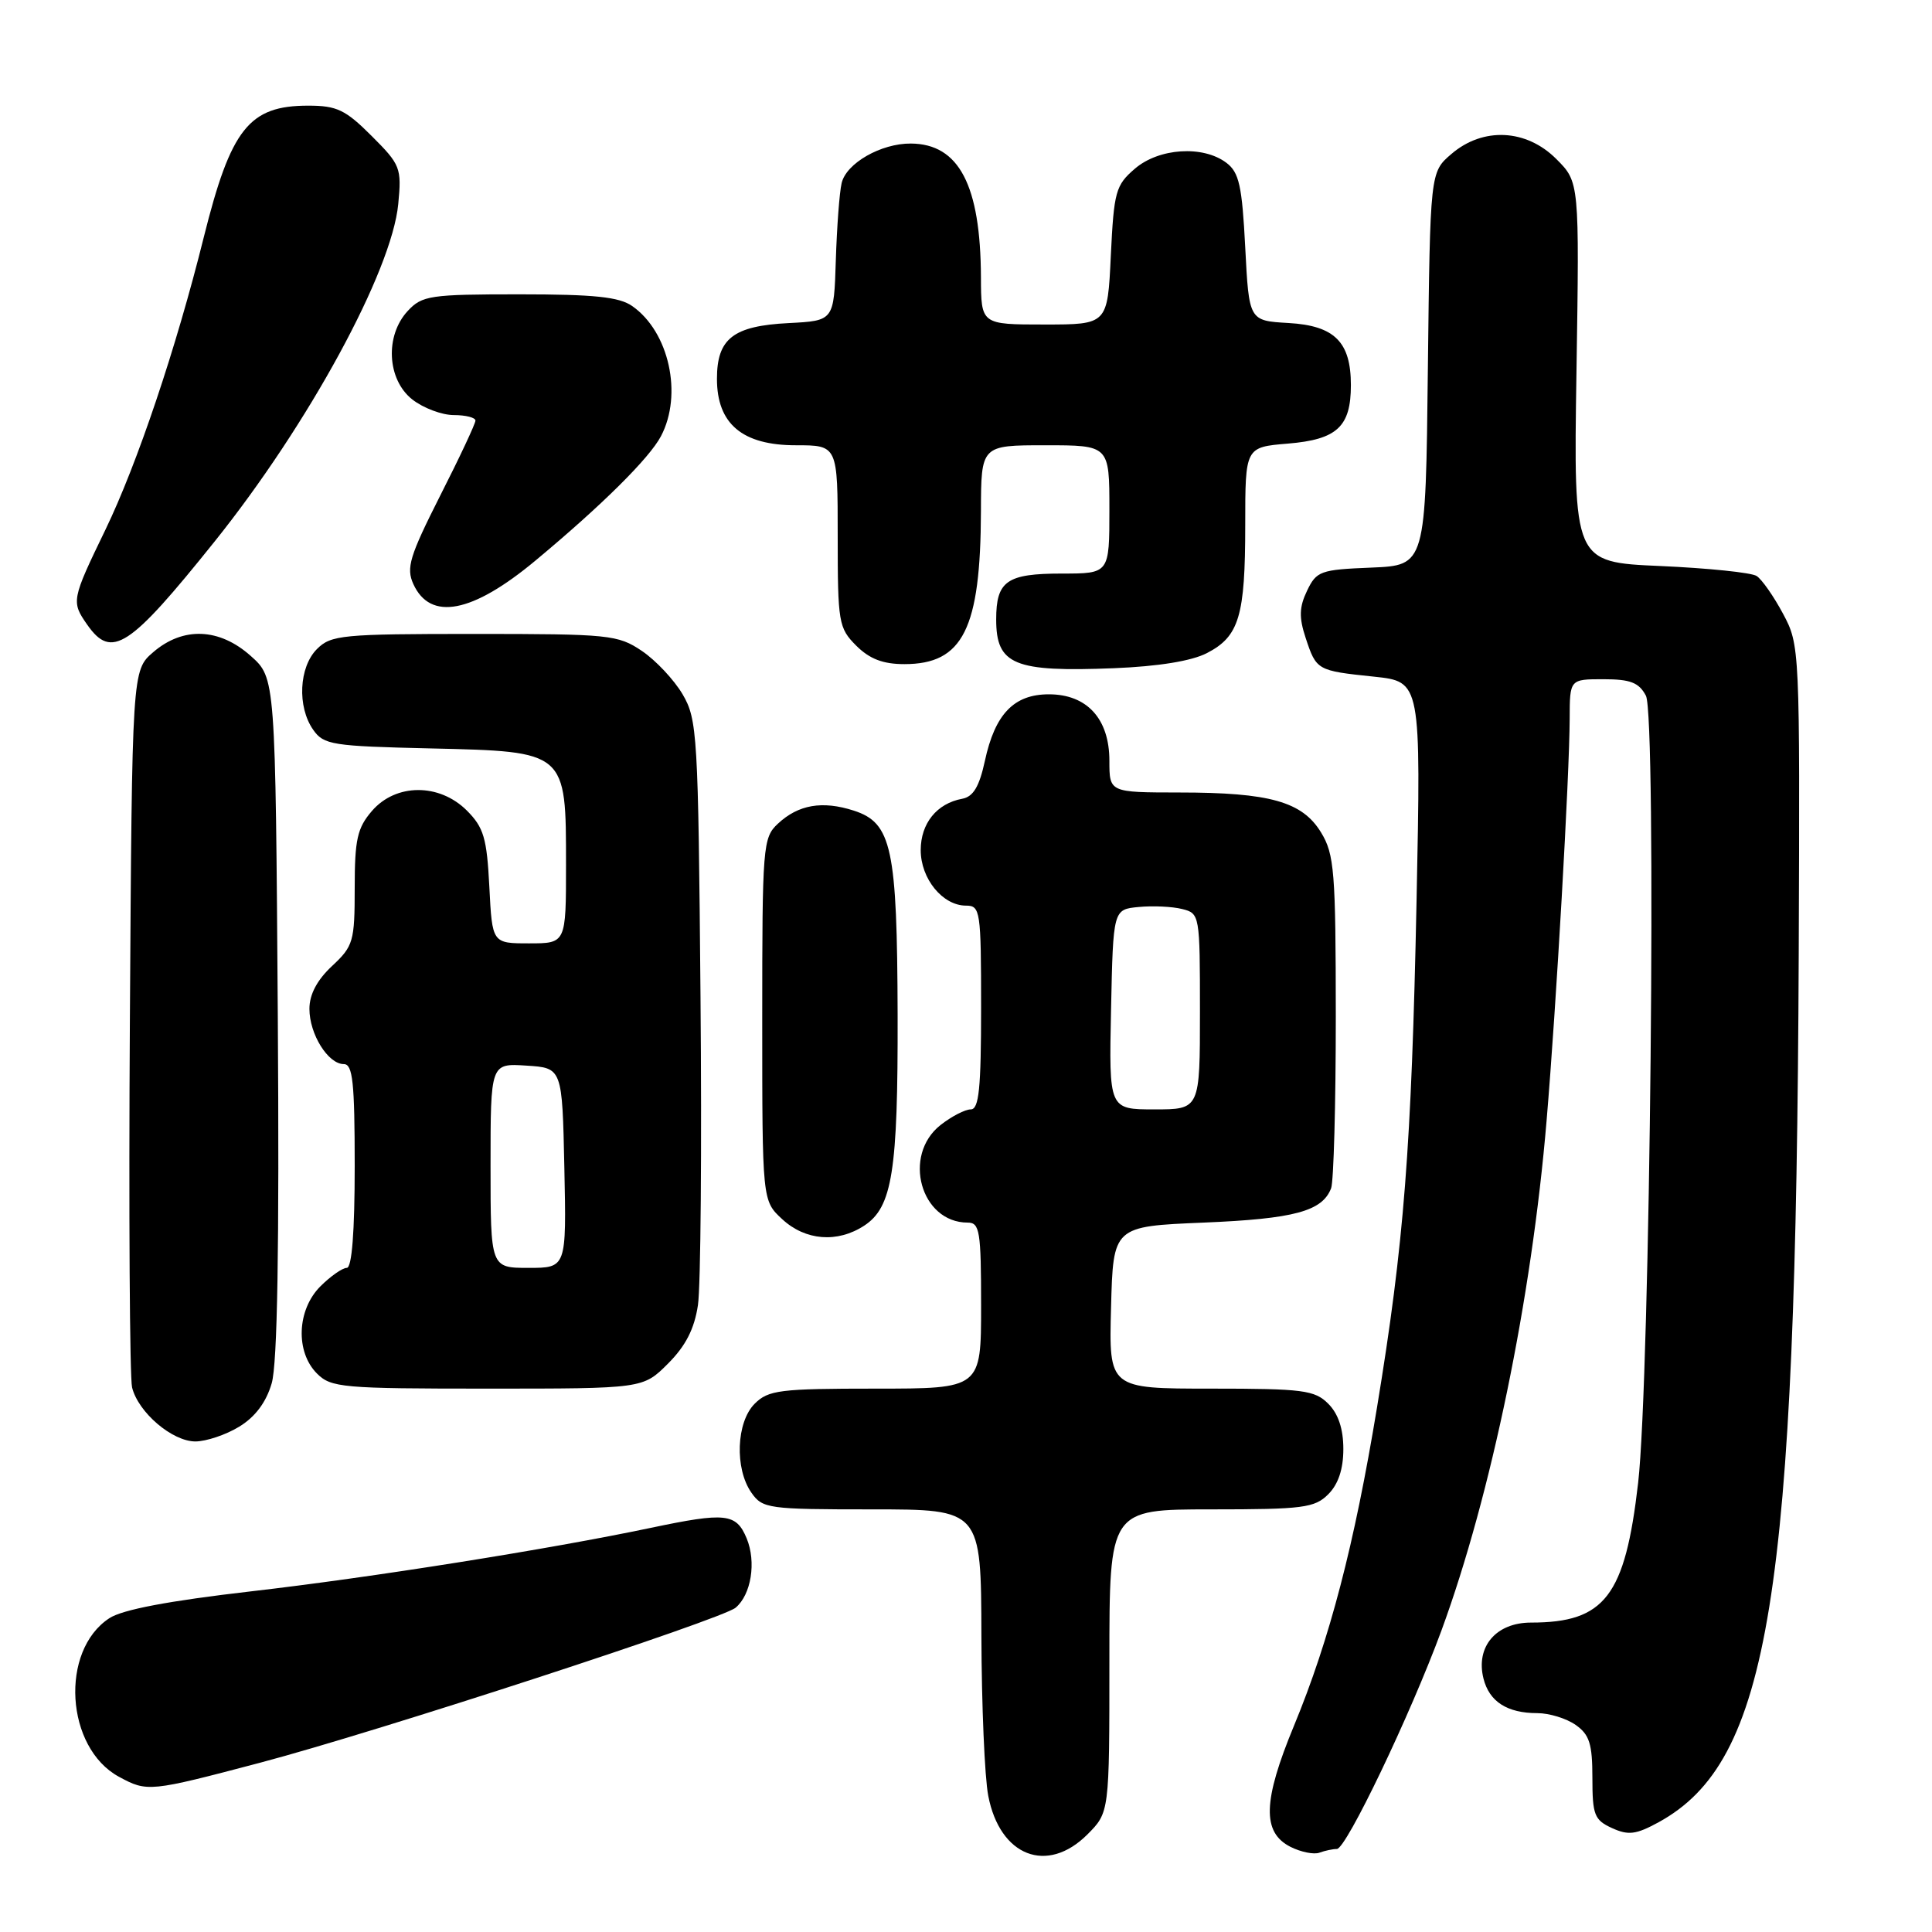 <?xml version="1.0" encoding="UTF-8" standalone="no"?>
<!DOCTYPE svg PUBLIC "-//W3C//DTD SVG 1.1//EN" "http://www.w3.org/Graphics/SVG/1.1/DTD/svg11.dtd" >
<svg xmlns="http://www.w3.org/2000/svg" xmlns:xlink="http://www.w3.org/1999/xlink" version="1.1" viewBox="0 0 256 256">
 <g >
 <path fill="currentColor"
d=" M 144.08 243.08 C 147.00 240.15 147.00 240.15 147.00 220.08 C 147.00 200.00 147.00 200.00 160.50 200.00 C 172.67 200.00 174.20 199.80 176.00 198.00 C 177.33 196.67 178.00 194.67 178.00 192.00 C 178.00 189.33 177.33 187.33 176.00 186.00 C 174.20 184.20 172.67 184.00 160.47 184.00 C 146.93 184.00 146.93 184.00 147.22 173.25 C 147.50 162.50 147.50 162.50 159.50 162.00 C 171.50 161.50 175.21 160.50 176.38 157.45 C 176.72 156.56 177.00 146.31 177.00 134.67 C 176.99 115.47 176.81 113.20 175.05 110.31 C 172.56 106.22 168.26 105.01 156.25 105.01 C 147.00 105.00 147.00 105.00 147.00 100.81 C 147.00 95.25 144.04 92.00 138.98 92.00 C 134.35 92.00 131.84 94.61 130.50 100.83 C 129.76 104.24 128.96 105.57 127.50 105.84 C 124.13 106.46 122.00 109.10 122.00 112.65 C 122.00 116.44 124.91 120.00 128.00 120.00 C 129.90 120.00 130.00 120.67 130.00 133.50 C 130.00 144.24 129.72 147.00 128.63 147.00 C 127.88 147.00 126.08 147.93 124.63 149.07 C 119.52 153.09 122.00 162.00 128.22 162.00 C 129.82 162.00 130.00 163.13 130.00 173.00 C 130.00 184.00 130.00 184.00 116.00 184.00 C 103.33 184.00 101.81 184.19 100.00 186.00 C 97.56 188.44 97.33 194.59 99.56 197.78 C 101.04 199.90 101.77 200.00 115.56 200.00 C 130.00 200.00 130.00 200.00 130.04 216.75 C 130.07 225.96 130.47 235.51 130.95 237.96 C 132.49 245.97 138.75 248.40 144.08 243.08 Z  M 177.14 245.00 C 178.38 245.00 186.90 227.19 191.00 216.05 C 197.58 198.12 202.95 172.11 204.93 148.50 C 206.22 133.25 207.96 102.77 207.99 95.25 C 208.00 90.00 208.00 90.00 212.46 90.00 C 216.03 90.00 217.17 90.44 218.09 92.18 C 219.53 94.86 218.66 182.56 217.06 196.50 C 215.33 211.50 212.65 215.00 202.87 215.00 C 198.23 215.00 195.51 218.20 196.57 222.42 C 197.34 225.48 199.71 227.00 203.71 227.00 C 205.28 227.00 207.56 227.70 208.78 228.56 C 210.61 229.84 211.00 231.06 211.00 235.58 C 211.00 240.49 211.26 241.16 213.60 242.23 C 215.77 243.22 216.78 243.09 219.77 241.46 C 234.48 233.40 237.99 211.68 238.34 126.50 C 238.50 85.82 238.48 85.47 236.26 81.32 C 235.03 79.02 233.46 76.77 232.76 76.32 C 232.07 75.87 226.32 75.28 220.00 75.00 C 208.50 74.50 208.50 74.50 208.89 49.32 C 209.28 24.13 209.28 24.13 206.22 21.07 C 202.24 17.08 196.49 16.81 192.31 20.41 C 189.50 22.82 189.50 22.82 189.20 48.87 C 188.91 74.91 188.91 74.91 181.71 75.21 C 174.96 75.48 174.44 75.67 173.19 78.28 C 172.15 80.45 172.11 81.81 173.00 84.51 C 174.43 88.83 174.50 88.87 182.06 89.66 C 188.29 90.32 188.29 90.32 187.70 119.41 C 187.03 152.09 186.04 164.79 182.46 186.50 C 179.46 204.70 176.19 217.23 171.46 228.67 C 167.33 238.64 167.21 242.80 171.00 244.72 C 172.38 245.41 174.10 245.76 174.83 245.49 C 175.56 245.22 176.60 245.00 177.14 245.00 Z  M 34.50 233.56 C 50.01 229.46 95.57 214.60 97.47 213.03 C 99.54 211.30 100.23 206.98 98.94 203.85 C 97.55 200.51 96.18 200.36 86.23 202.45 C 72.72 205.29 49.26 209.02 33.28 210.86 C 22.37 212.12 16.22 213.28 14.49 214.42 C 7.90 218.73 8.68 231.59 15.76 235.43 C 19.52 237.47 19.80 237.44 34.50 233.56 Z  M 31.70 189.04 C 33.81 187.76 35.27 185.81 36.00 183.30 C 36.76 180.69 37.02 165.44 36.81 134.67 C 36.50 89.83 36.50 89.83 33.23 86.92 C 29.07 83.20 24.26 83.01 20.31 86.41 C 17.50 88.83 17.50 88.83 17.21 135.16 C 17.05 160.65 17.19 182.55 17.50 183.84 C 18.32 187.16 22.83 191.00 25.90 191.00 C 27.33 190.99 29.94 190.12 31.70 189.04 Z  M 88.51 180.69 C 90.86 178.34 92.01 176.08 92.48 172.94 C 92.85 170.50 93.00 152.07 92.82 132.00 C 92.52 97.30 92.40 95.33 90.45 92.00 C 89.32 90.08 86.89 87.49 85.05 86.25 C 81.87 84.11 80.75 84.00 62.85 84.00 C 45.33 84.00 43.86 84.14 42.00 86.00 C 39.61 88.39 39.36 93.65 41.50 96.70 C 42.90 98.70 44.01 98.87 57.09 99.17 C 75.10 99.59 75.00 99.50 75.00 114.61 C 75.00 125.00 75.00 125.00 70.11 125.00 C 65.22 125.00 65.22 125.00 64.84 117.50 C 64.51 111.04 64.10 109.65 61.86 107.40 C 58.21 103.76 52.45 103.78 49.28 107.46 C 47.34 109.71 47.00 111.24 47.00 117.65 C 47.00 124.75 46.82 125.37 44.00 128.00 C 42.01 129.86 41.00 131.77 41.00 133.68 C 41.00 137.03 43.47 141.00 45.56 141.00 C 46.74 141.00 47.00 143.40 47.00 154.50 C 47.00 163.22 46.63 168.00 45.95 168.00 C 45.38 168.00 43.80 169.10 42.45 170.45 C 39.34 173.56 39.13 179.13 42.00 182.00 C 43.87 183.87 45.33 184.00 64.60 184.00 C 85.20 184.00 85.20 184.00 88.51 180.69 Z  M 114.52 162.40 C 118.24 159.96 118.99 155.19 118.94 134.50 C 118.88 112.35 118.17 109.04 113.13 107.41 C 108.97 106.07 105.79 106.61 103.08 109.14 C 101.08 111.00 101.00 112.06 101.00 135.09 C 101.00 159.10 101.00 159.10 103.65 161.55 C 106.72 164.39 110.96 164.73 114.52 162.40 Z  M 159.92 86.54 C 164.20 84.33 165.00 81.64 165.00 69.56 C 165.00 59.25 165.00 59.25 170.65 58.78 C 177.17 58.24 179.00 56.54 179.00 51.03 C 179.00 45.31 176.84 43.15 170.73 42.80 C 165.50 42.50 165.50 42.50 165.00 32.79 C 164.58 24.60 164.19 22.84 162.50 21.57 C 159.40 19.23 153.56 19.61 150.37 22.36 C 147.83 24.54 147.60 25.39 147.19 33.86 C 146.76 43.00 146.76 43.00 138.38 43.00 C 130.00 43.00 130.00 43.00 129.98 36.75 C 129.93 24.53 127.08 19.07 120.70 19.02 C 116.75 18.99 112.12 21.63 111.52 24.27 C 111.23 25.50 110.89 30.10 110.75 34.50 C 110.50 42.50 110.50 42.50 104.52 42.81 C 97.15 43.18 95.00 44.86 95.00 50.20 C 95.00 56.17 98.37 59.00 105.45 59.00 C 111.00 59.00 111.00 59.00 111.00 71.05 C 111.00 82.50 111.12 83.21 113.45 85.55 C 115.23 87.32 117.00 88.00 119.84 88.00 C 127.60 88.00 129.93 83.33 129.98 67.75 C 130.00 59.00 130.00 59.00 138.50 59.00 C 147.00 59.00 147.00 59.00 147.00 67.50 C 147.00 76.00 147.00 76.00 140.70 76.00 C 133.40 76.00 132.00 76.98 132.00 82.08 C 132.00 88.09 134.36 89.07 147.63 88.54 C 153.49 88.30 157.89 87.59 159.92 86.54 Z  M 28.44 71.75 C 40.88 56.23 51.91 35.95 52.77 27.04 C 53.23 22.25 53.07 21.83 49.24 18.01 C 45.78 14.55 44.64 14.00 40.84 14.00 C 33.00 14.00 30.60 17.02 27.00 31.44 C 23.34 46.15 18.18 61.48 13.97 70.19 C 9.47 79.48 9.43 79.73 11.56 82.78 C 14.79 87.39 17.12 85.87 28.44 71.75 Z  M 70.95 74.28 C 79.77 66.94 86.04 60.72 87.58 57.80 C 90.49 52.28 88.66 43.97 83.78 40.56 C 82.05 39.34 78.74 39.00 68.82 39.00 C 57.00 39.00 55.93 39.16 54.04 41.19 C 50.98 44.47 51.28 50.29 54.63 52.93 C 56.08 54.07 58.56 55.00 60.13 55.00 C 61.71 55.00 63.00 55.33 63.00 55.73 C 63.00 56.13 60.90 60.62 58.32 65.69 C 54.27 73.71 53.80 75.25 54.77 77.39 C 57.02 82.32 62.57 81.26 70.95 74.28 Z  M 147.22 133.75 C 147.50 120.50 147.50 120.50 150.89 120.18 C 152.75 120.00 155.34 120.12 156.64 120.45 C 158.97 121.03 159.00 121.21 159.00 134.02 C 159.00 147.00 159.00 147.00 152.97 147.00 C 146.94 147.00 146.94 147.00 147.22 133.75 Z  M 65.00 154.45 C 65.00 140.89 65.00 140.89 69.75 141.20 C 74.50 141.50 74.50 141.50 74.78 154.75 C 75.06 168.00 75.06 168.00 70.03 168.00 C 65.00 168.00 65.00 168.00 65.00 154.45 Z "/>
</g>
</svg>